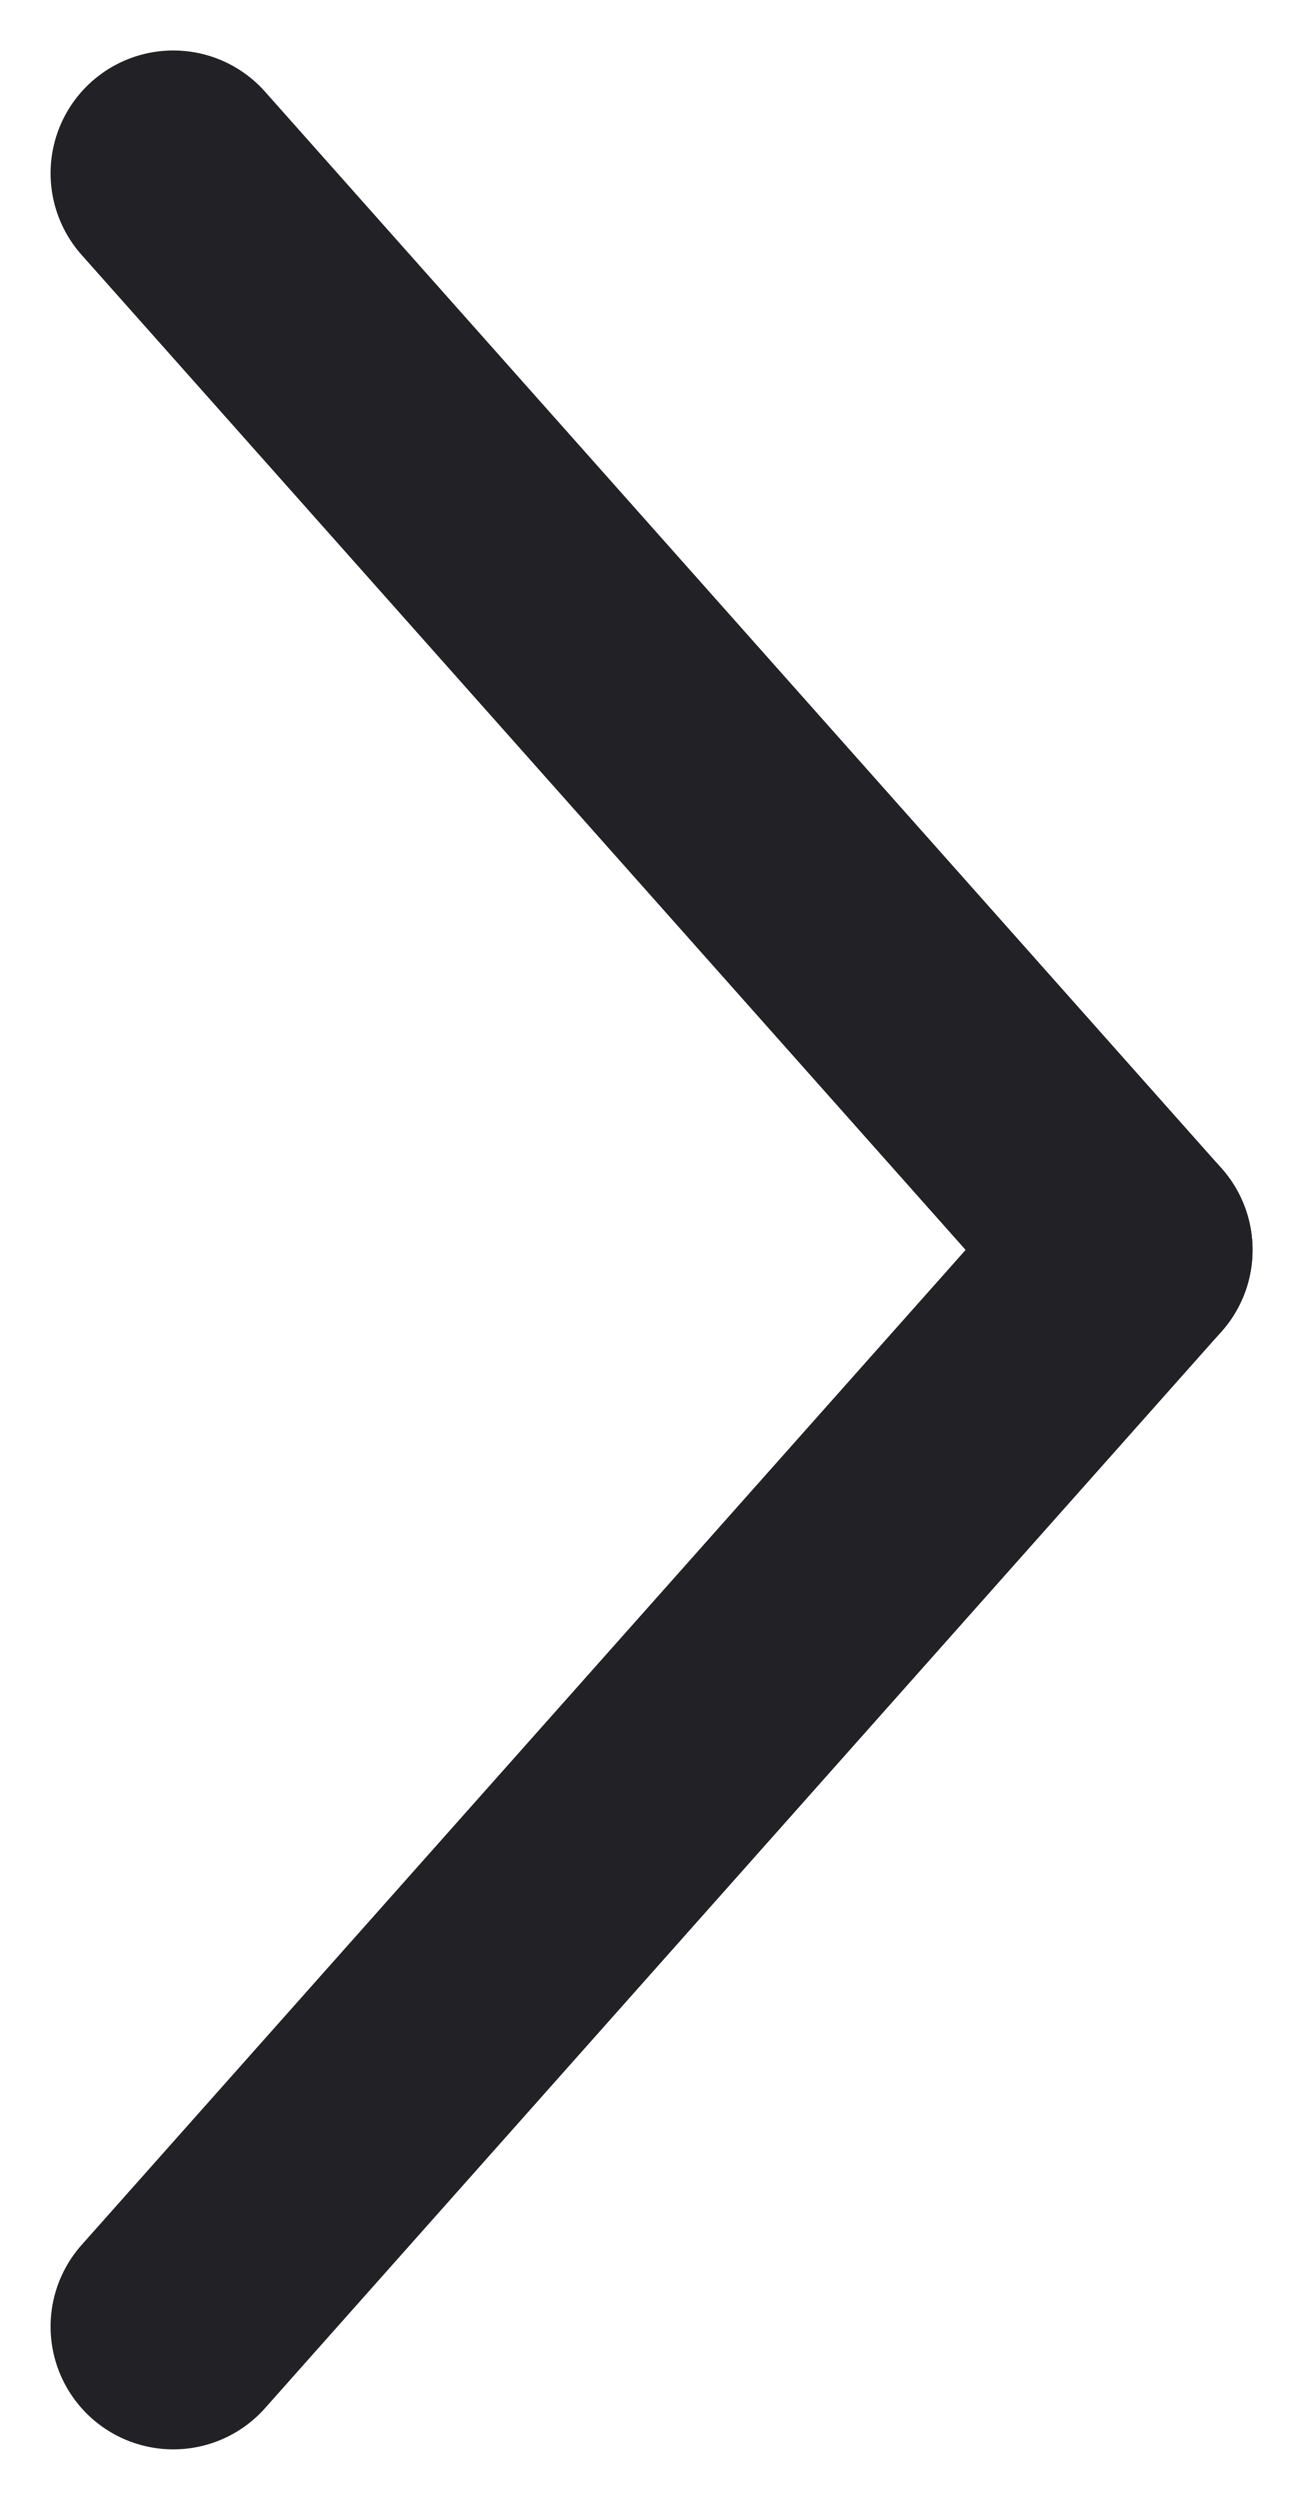 <svg xmlns="http://www.w3.org/2000/svg" width="10.616" height="20.357" viewBox="0 0 10.616 20.357">
  <g id="next_1-0" transform="translate(-1661.958 -2527.555)">
    <g id="Group_8231" data-name="Group 8231" transform="translate(-11.13 -344.392)">
      <line id="Line_6021" data-name="Line 6021" x2="7.793" y2="8.767" transform="translate(1674.5 2873.358)" fill="none" stroke="#222126" stroke-linecap="round" stroke-width="2"/>
      <line id="Line_6022" data-name="Line 6022" y1="8.767" x2="7.793" transform="translate(1674.5 2882.125)" fill="none" stroke="#222126" stroke-linecap="round" stroke-width="2"/>
    </g>
  </g>
</svg>

